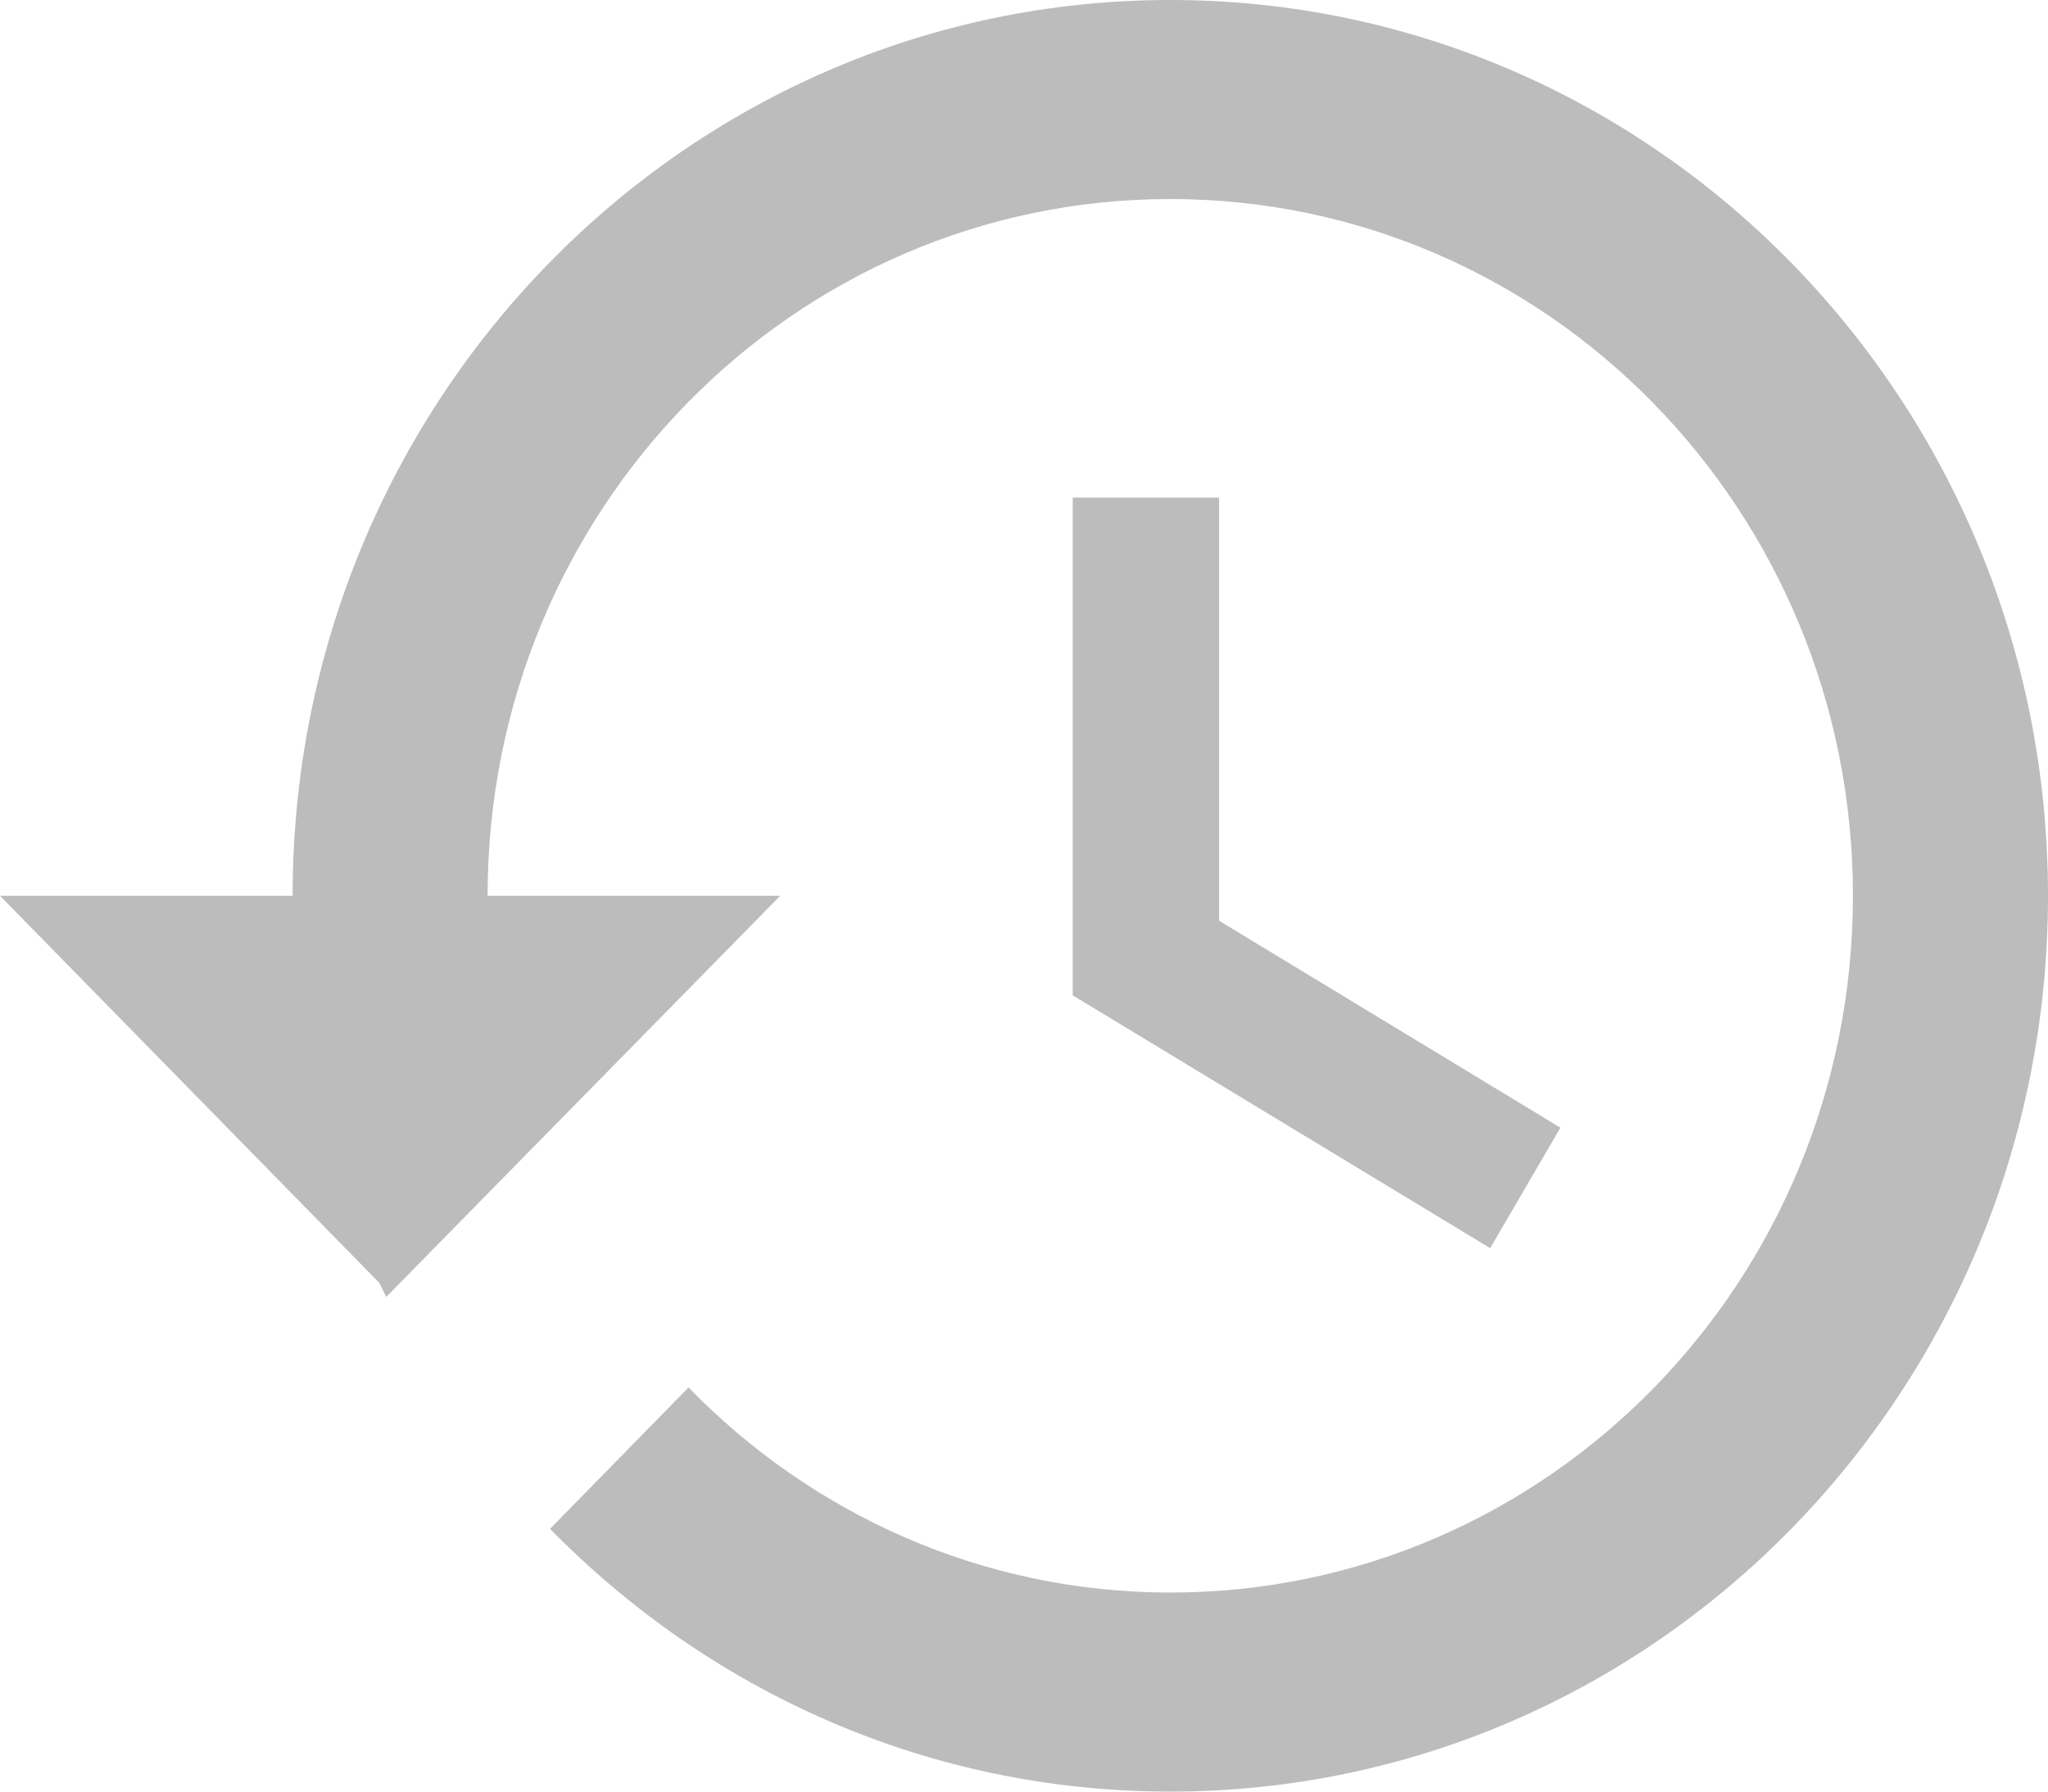 <?xml version="1.0" encoding="UTF-8"?>
<svg width="24px" height="21px" viewBox="0 0 24 21" version="1.1" xmlns="http://www.w3.org/2000/svg" xmlns:xlink="http://www.w3.org/1999/xlink">
    <!-- Generator: sketchtool 51.3 (57544) - http://www.bohemiancoding.com/sketch -->
    <title>6AF3576D-38D6-4D69-AA87-67053E4A0193</title>
    <desc>Created with sketchtool.</desc>
    <defs></defs>
    <g id="Fellows" stroke="none" stroke-width="1" fill="none" fill-rule="evenodd">
        <g id="Fellows---Dashboard" transform="translate(-855, -95)" fill="#BCBCBC" fill-rule="nonzero">
            <g id="Header">
                <g id="Menu" transform="translate(492, 92)">
                    <g id="History" transform="translate(363, 1)">
                        <g id="icon" transform="translate(0, 2)">
                            <path d="M13.714,0 C8.034,0 3.429,4.702 3.429,10.5 L0,10.5 L4.446,15.038 L4.526,15.202 L9.143,10.5 L5.714,10.5 C5.714,5.985 9.291,2.333 13.714,2.333 C18.137,2.333 21.714,5.985 21.714,10.5 C21.714,15.015 18.137,18.667 13.714,18.667 C11.509,18.667 9.509,17.745 8.069,16.263 L6.446,17.92 C8.309,19.822 10.869,21 13.714,21 C19.394,21 24,16.298 24,10.5 C24,4.702 19.394,0 13.714,0 Z M12.571,5.833 L12.571,11.667 L17.463,14.63 L18.286,13.218 L14.286,10.792 L14.286,5.833 L12.571,5.833 Z" id="Shape"></path>
                        </g>
                    </g>
                </g>
            </g>
        </g>
    </g>
</svg>
